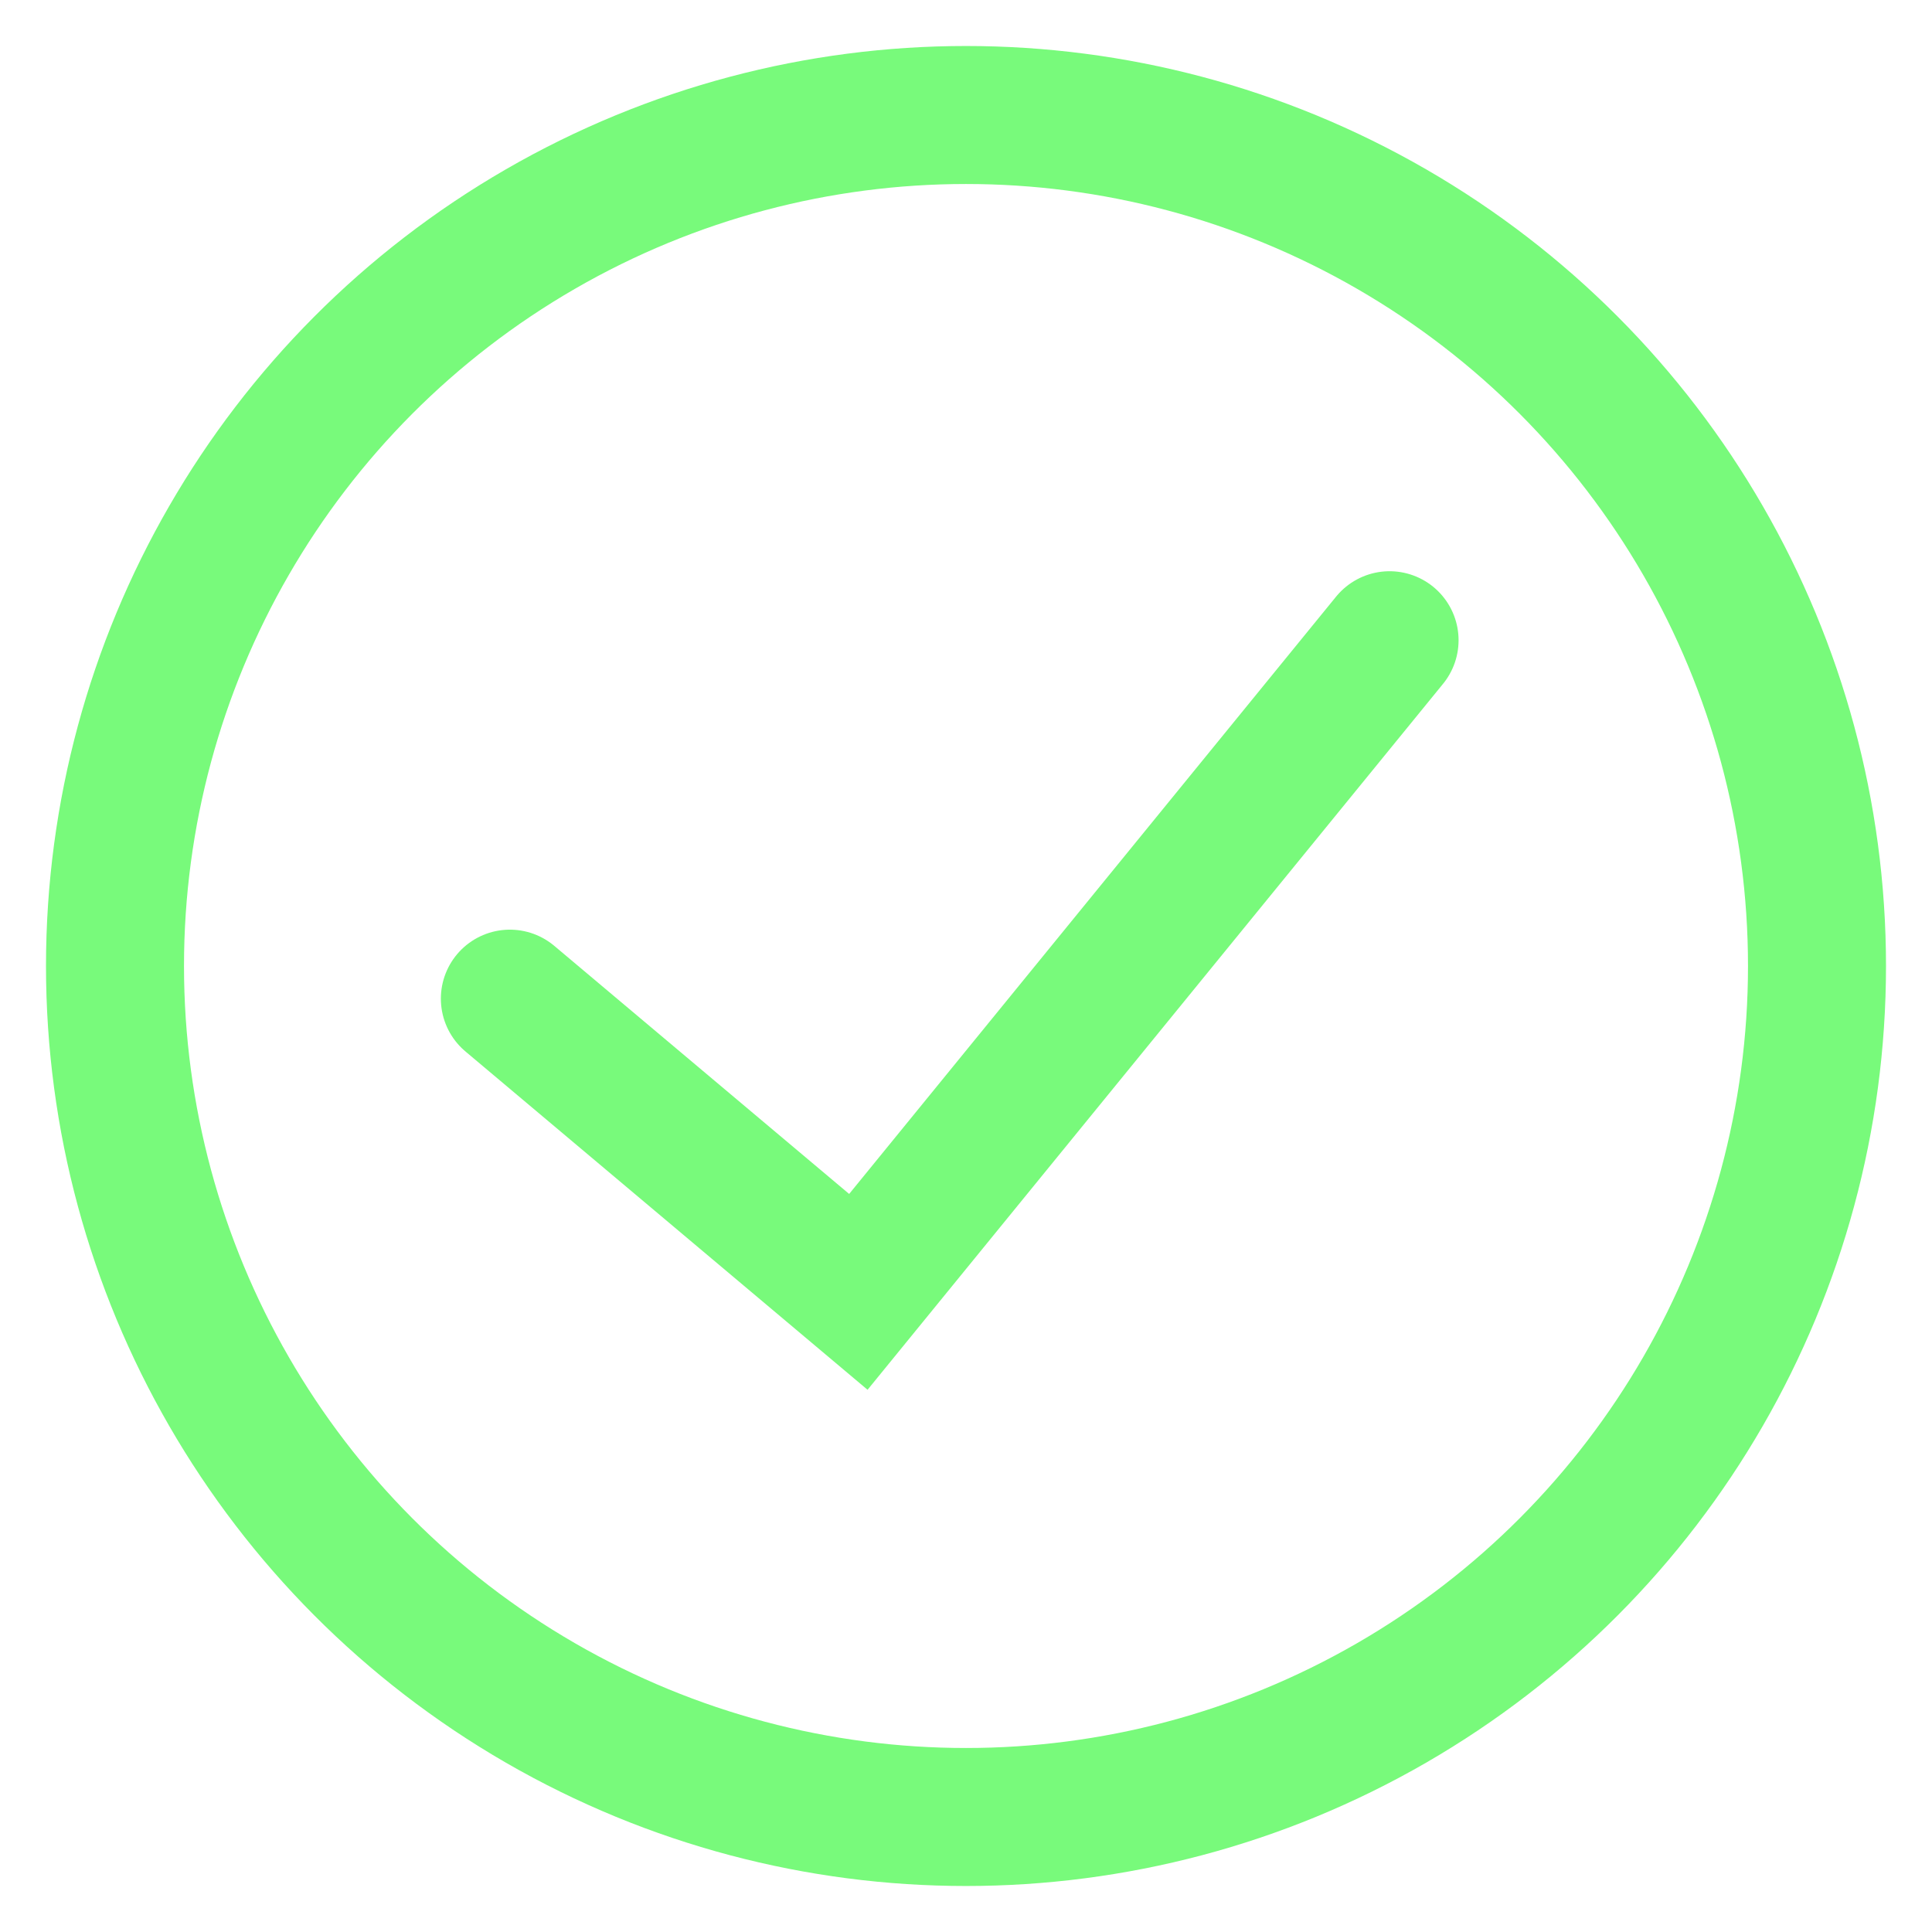 <svg width="21" height="21" viewBox="0 0 21 21" fill="none" xmlns="http://www.w3.org/2000/svg">
<circle cx="10.5" cy="10.5" r="9.25" stroke="#78FA7B" stroke-width="1.5"/>
<path d="M5.542 10.855L9.33 14.042L15.104 6.959" stroke="#78FA7B" stroke-width="1.5" stroke-linecap="round"/>
</svg>
